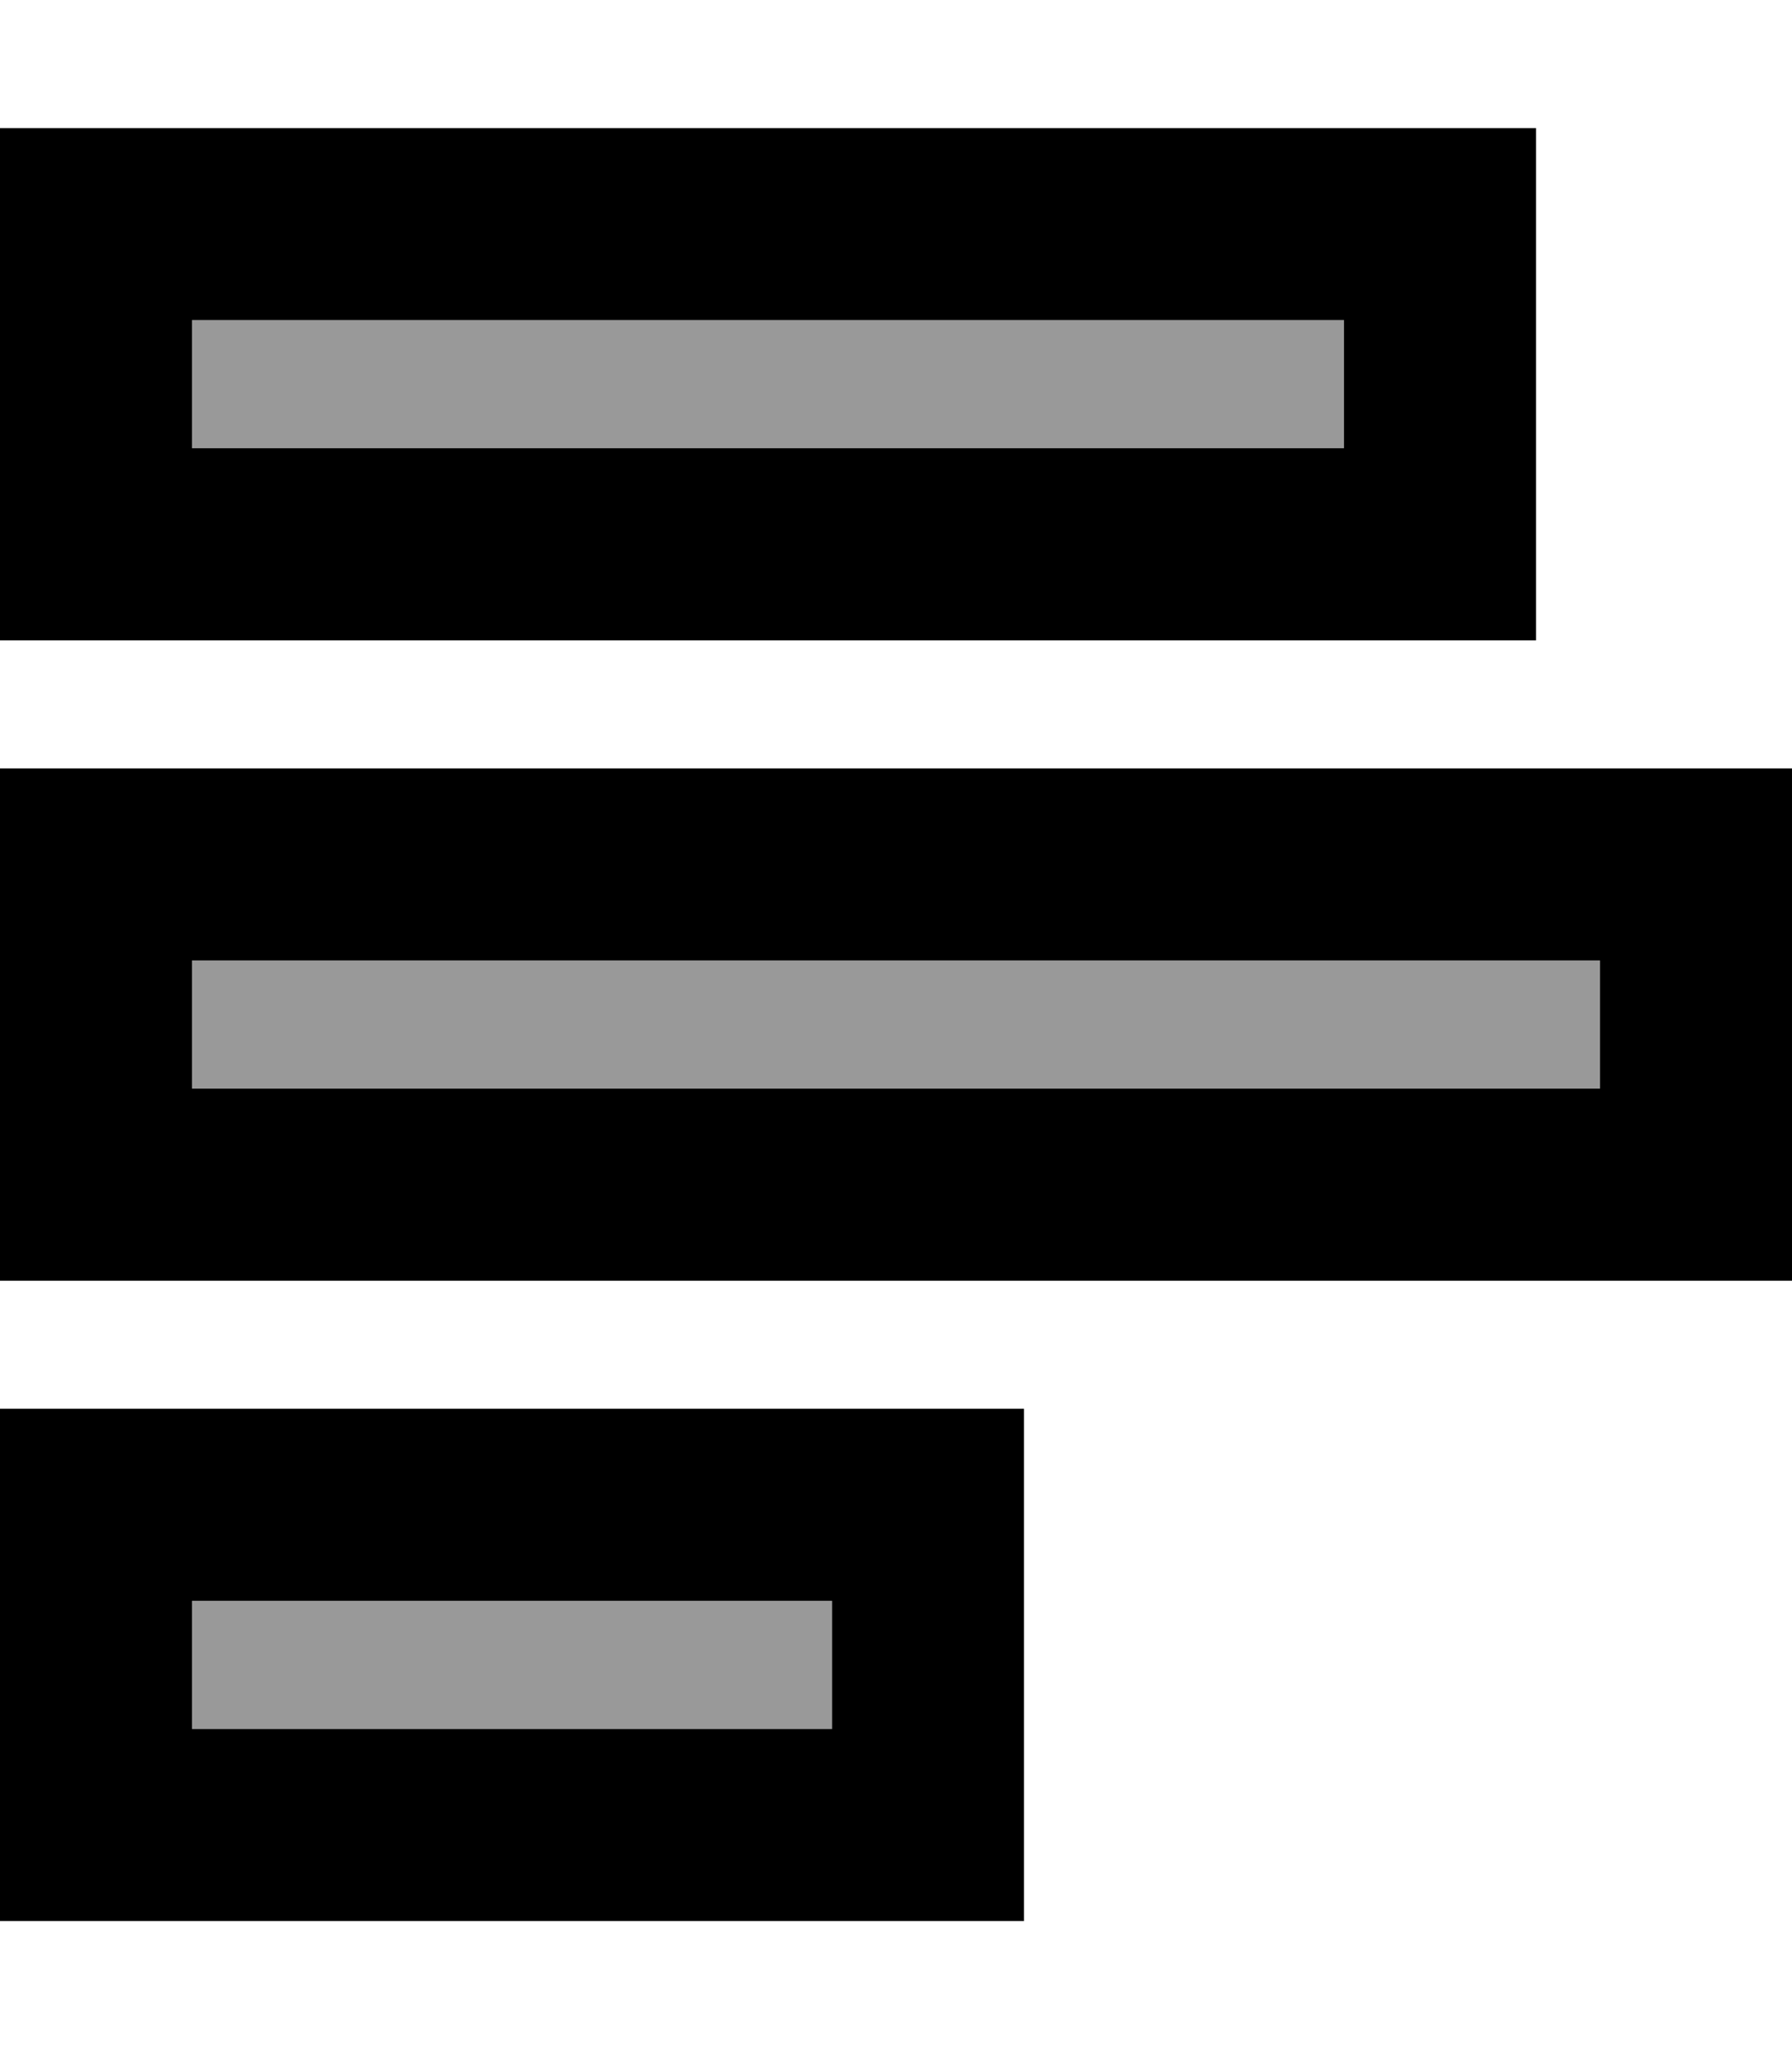 <svg xmlns="http://www.w3.org/2000/svg" viewBox="0 0 448 512"><defs><style>.fa-secondary{opacity:.4}</style></defs><path class="fa-secondary" d="M48 80l0 32 288 0 0-32L48 80zm0 160l0 32 352 0 0-32L48 240zm0 160l0 32 160 0 0-32L48 400z"/><path class="fa-primary" d="M400 240L48 240l0 32 352 0 0-32zm48 32l0 48-48 0L48 320 0 320l0-48 0-32 0-48 48 0 352 0 48 0 0 48 0 32zM208 400L48 400l0 32 160 0 0-32zm48 32l0 48-48 0L48 480 0 480l0-48 0-32 0-48 48 0 160 0 48 0 0 48 0 32zm80-320l0-32L48 80l0 32 288 0zm48 48l-48 0L48 160 0 160l0-48L0 80 0 32l48 0 288 0 48 0 0 48 0 32 0 48z"/></svg>